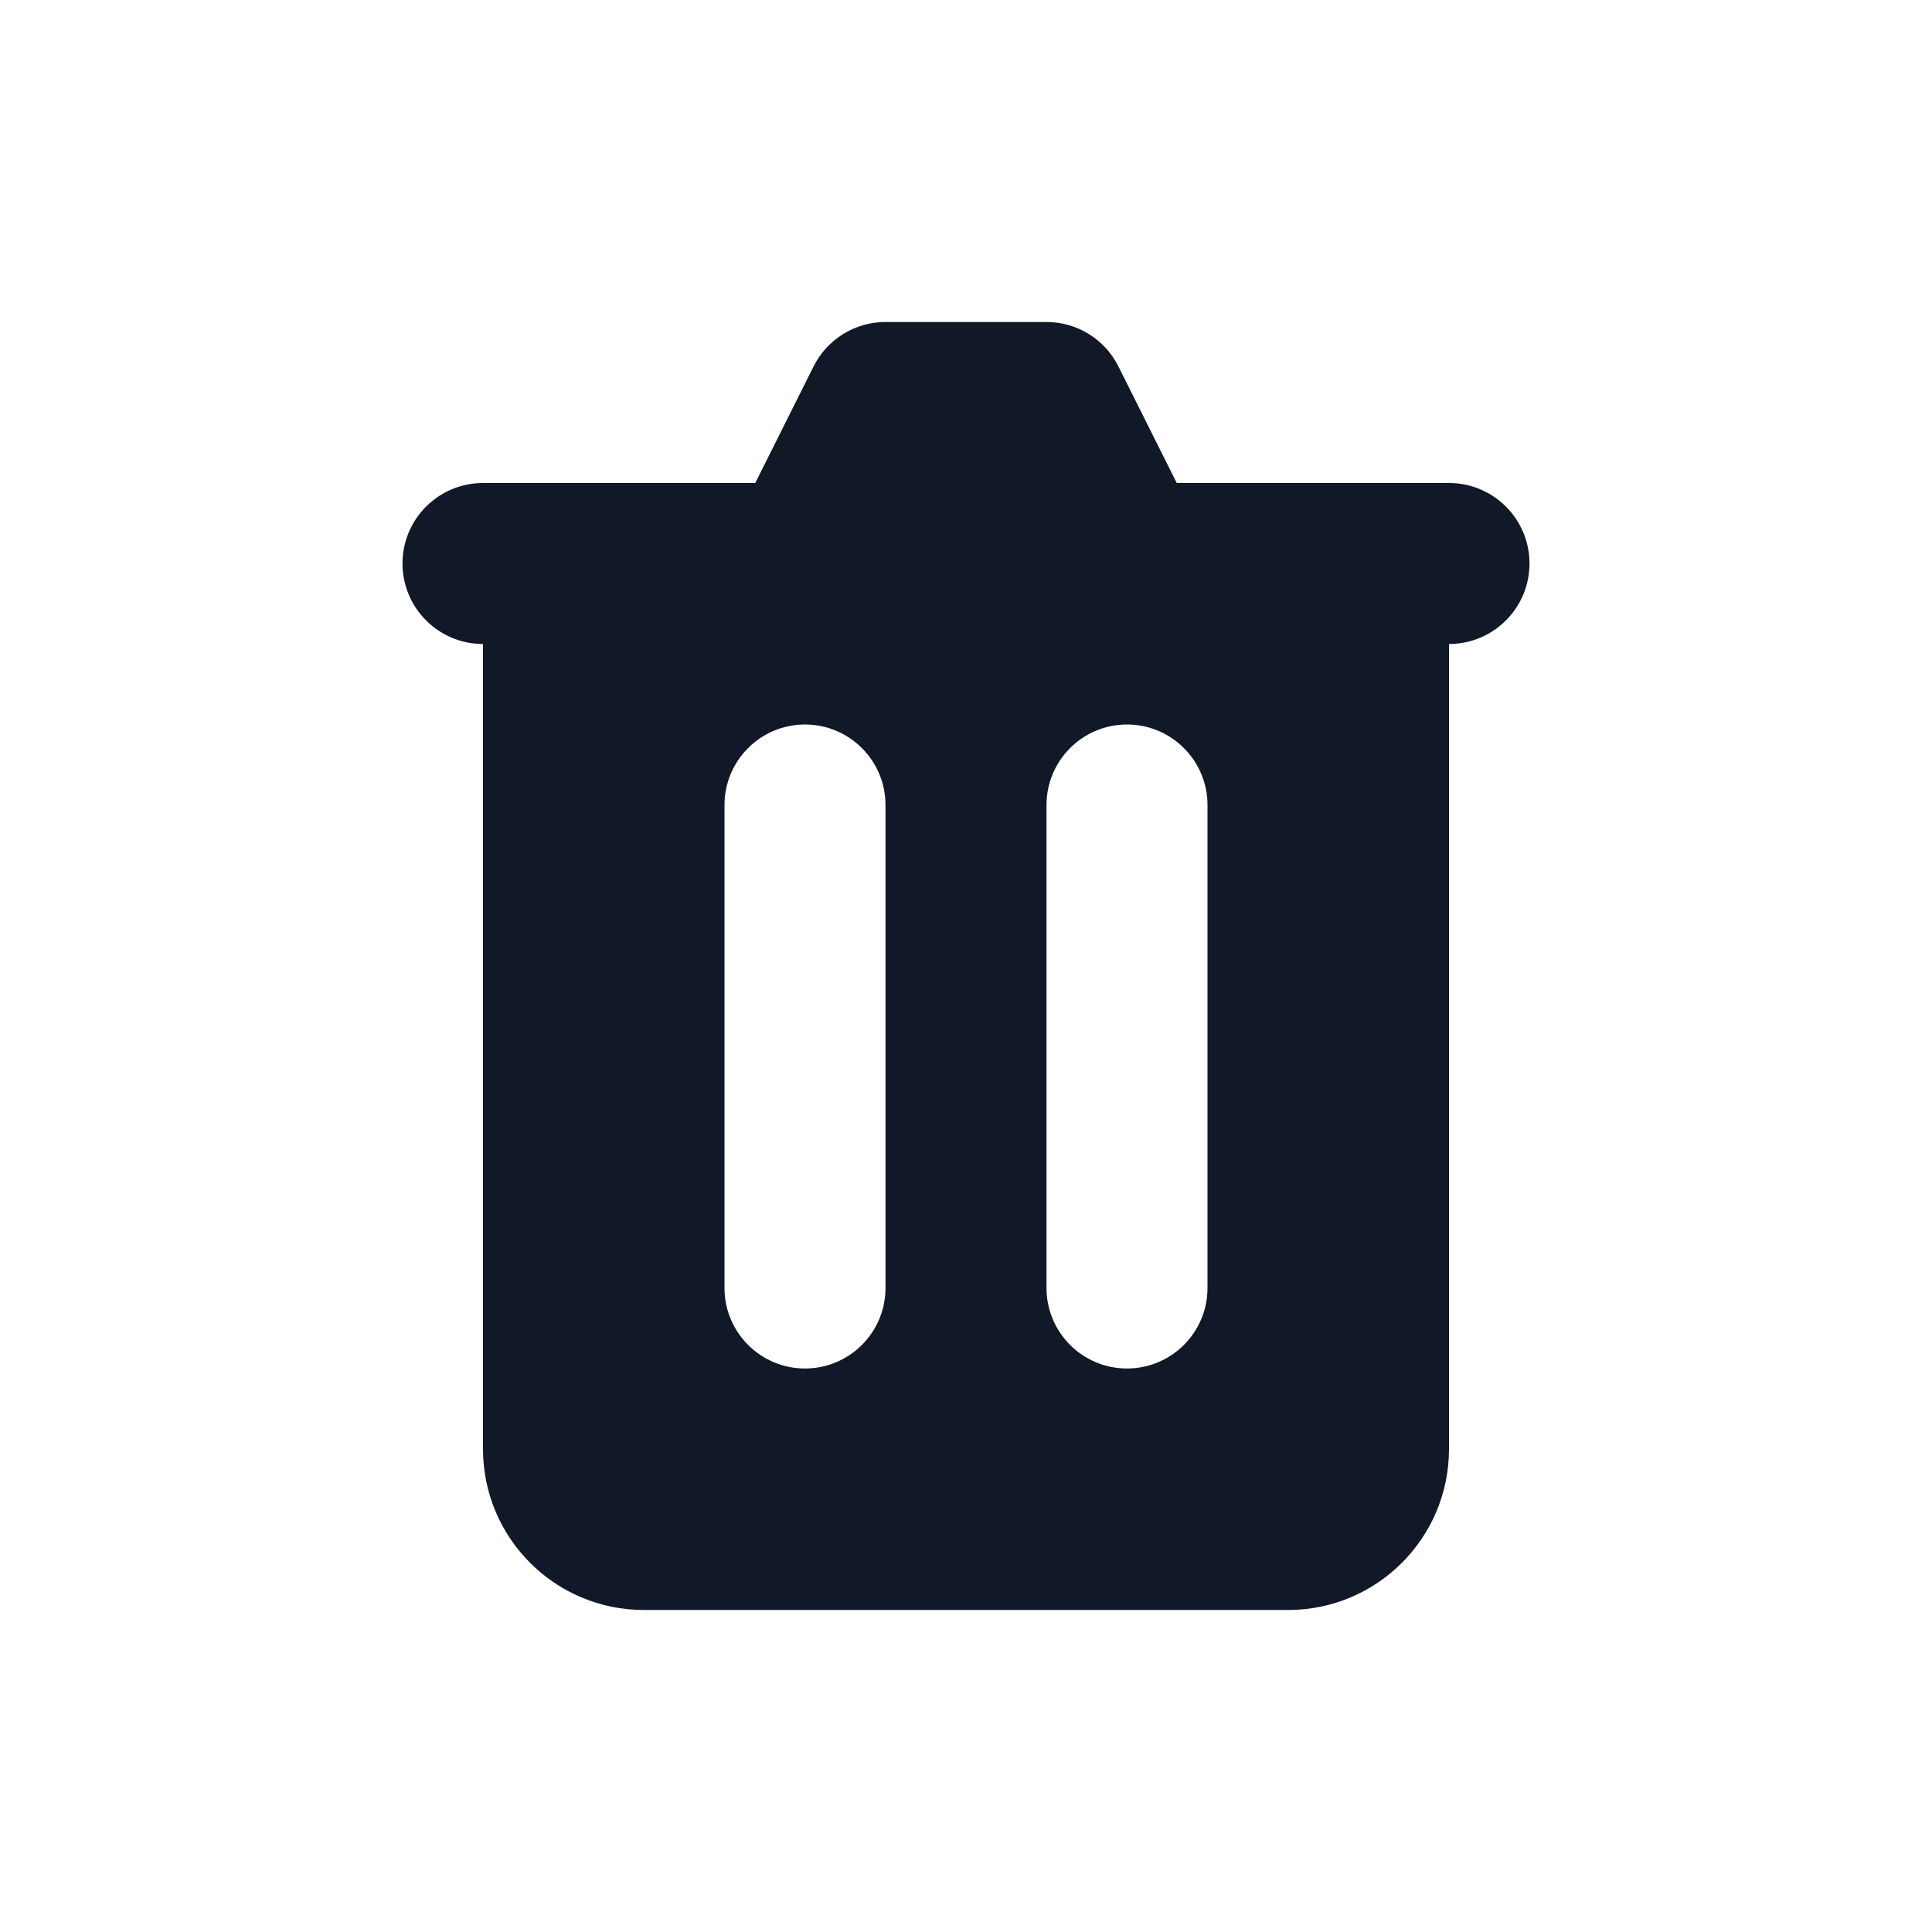 <svg xmlns="http://www.w3.org/2000/svg" width="24" height="24" viewBox="0 0 24 24" fill="none">
    <path fill-rule="evenodd" clip-rule="evenodd" d="M11 4C10.621 4 10.275 4.214 10.106 4.553L9.382 6H6C5.448 6 5 6.448 5 7C5 7.552 5.448 8 6 8L6 18C6 19.105 6.895 20 8 20H16C17.105 20 18 19.105 18 18V8C18.552 8 19 7.552 19 7C19 6.448 18.552 6 18 6H14.618L13.894 4.553C13.725 4.214 13.379 4 13 4H11ZM9 10C9 9.448 9.448 9 10 9C10.552 9 11 9.448 11 10V16C11 16.552 10.552 17 10 17C9.448 17 9 16.552 9 16V10ZM14 9C13.448 9 13 9.448 13 10V16C13 16.552 13.448 17 14 17C14.552 17 15 16.552 15 16V10C15 9.448 14.552 9 14 9Z" fill="#111827"/>
</svg>
